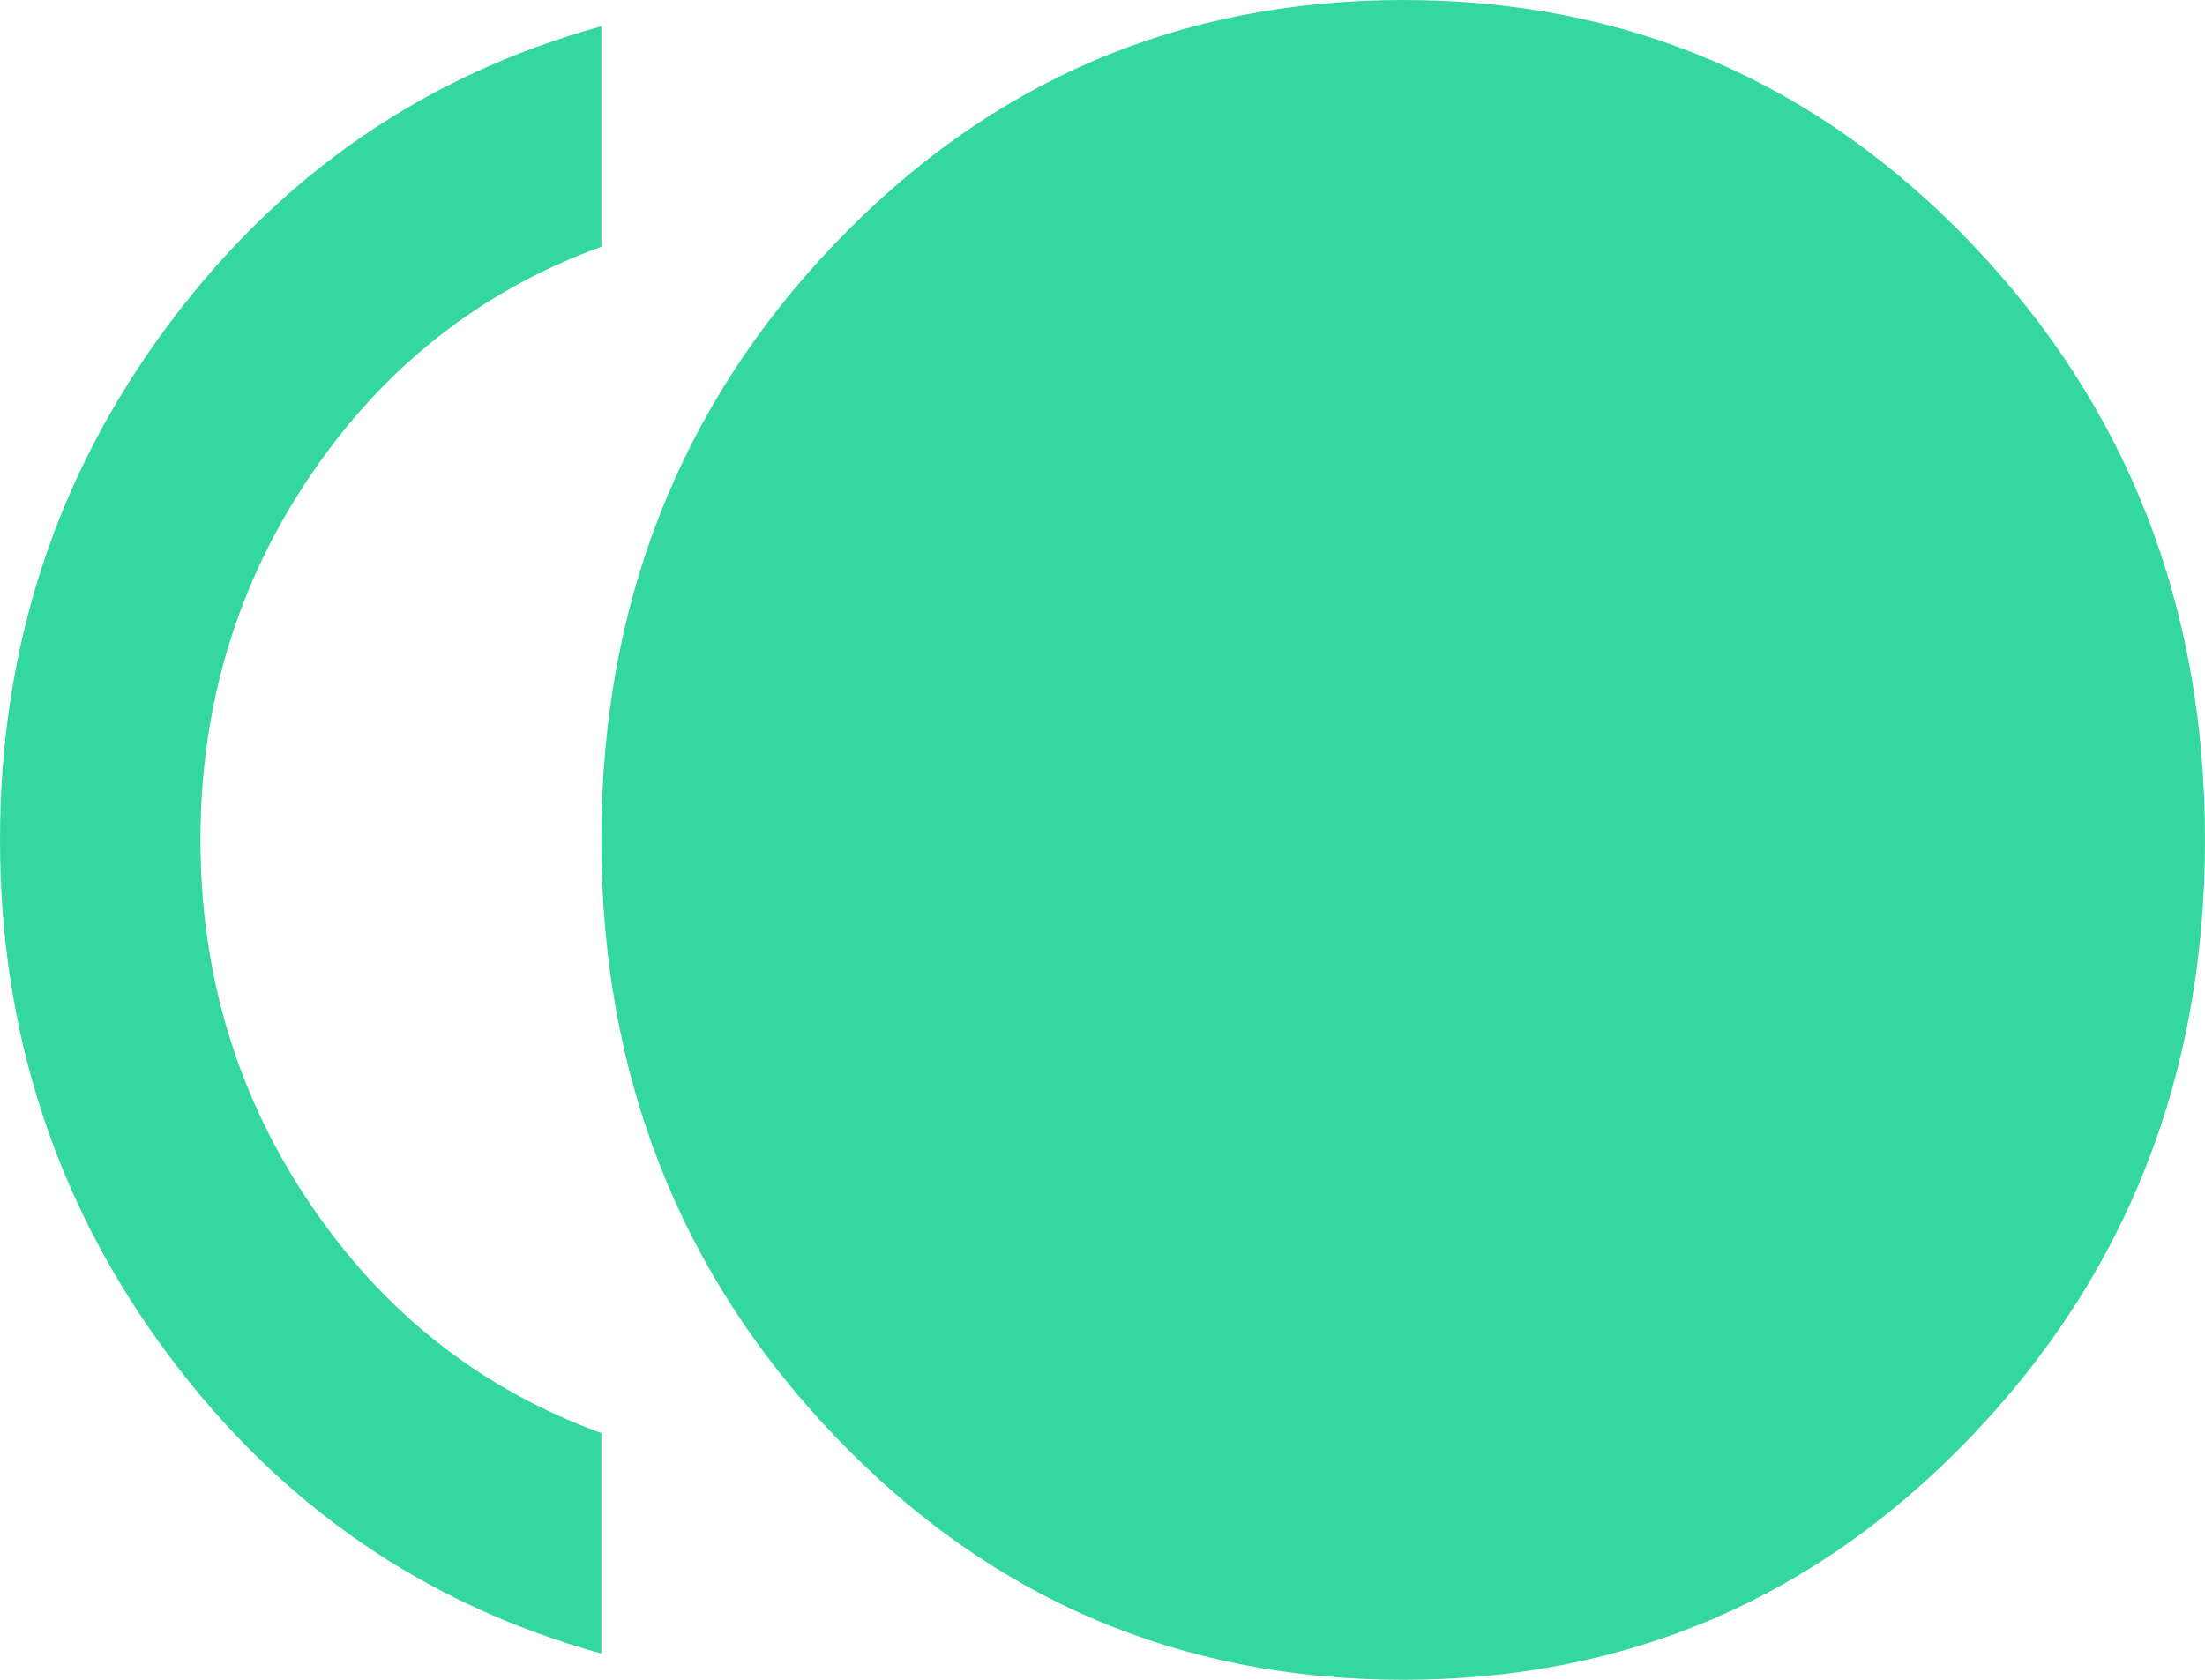 <svg width="21" height="16" viewBox="0 0 21 16" fill="none" xmlns="http://www.w3.org/2000/svg">
<path d="M13.364 16C11.232 16 9.426 15.225 7.947 13.675C6.467 12.125 5.727 10.233 5.727 8C5.727 5.767 6.467 3.875 7.947 2.325C9.426 0.775 11.232 0 13.364 0C15.495 0 17.301 0.775 18.781 2.325C20.26 3.875 21 5.767 21 8C21 10.233 20.26 12.125 18.781 13.675C17.301 15.225 15.495 16 13.364 16ZM5.727 15.75C4.041 15.283 2.665 14.333 1.599 12.9C0.533 11.467 0 9.833 0 8C0 6.167 0.533 4.533 1.599 3.1C2.665 1.667 4.041 0.717 5.727 0.25V2.35C4.582 2.767 3.659 3.492 2.959 4.525C2.259 5.558 1.909 6.717 1.909 8C1.909 9.283 2.259 10.442 2.959 11.475C3.659 12.508 4.582 13.233 5.727 13.65V15.75Z" fill="#35D7A1"/>
</svg>

